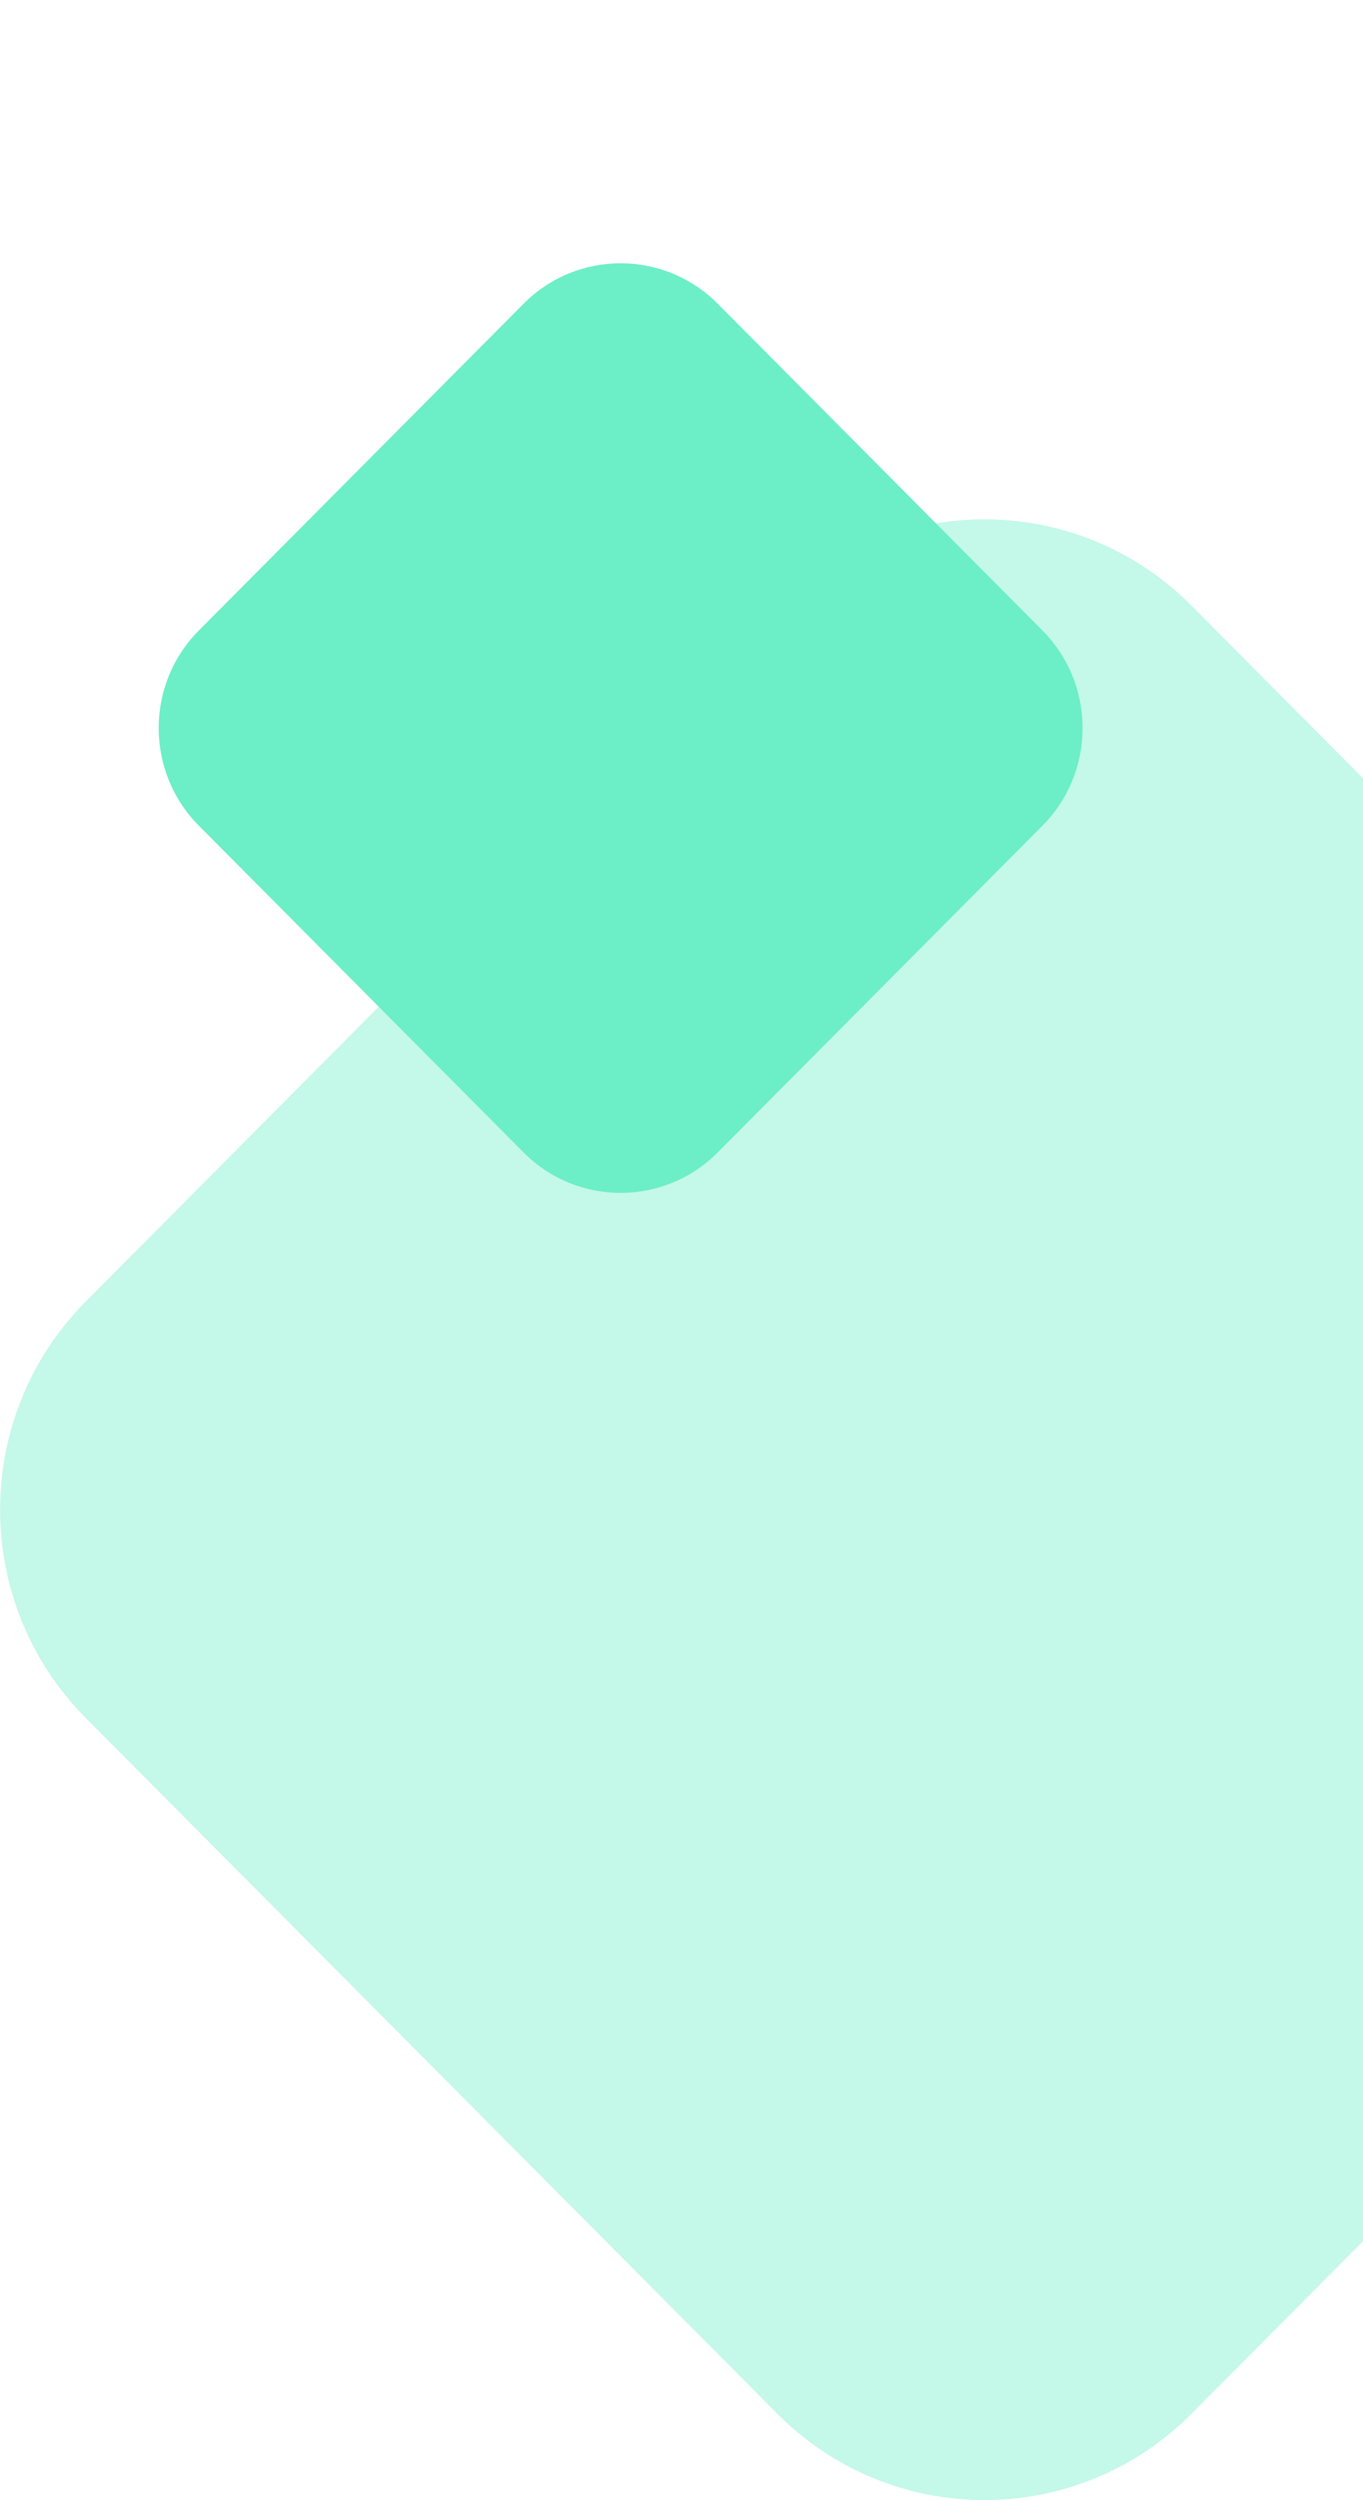 <svg width="54" height="99" viewBox="0 0 54 99" fill="none" xmlns="http://www.w3.org/2000/svg">
<g clip-path="url(#clip0_2_36)">
<path d="M7.88 32.697L20.743 45.633C22.867 47.769 26.311 47.769 28.434 45.633L41.298 32.697C43.421 30.561 43.421 27.098 41.298 24.963L28.434 12.027C26.311 9.891 22.867 9.891 20.743 12.027L7.88 24.963C5.756 27.098 5.756 30.561 7.88 32.697Z" fill="#6CEEC7"/>
<path opacity="0.4" d="M3.403 68.032L30.795 95.578C35.326 100.135 42.674 100.135 47.205 95.578L74.597 68.032C79.129 63.475 79.129 56.086 74.597 51.529L47.205 23.982C42.674 19.425 35.326 19.425 30.795 23.982L3.403 51.529C-1.129 56.086 -1.129 63.475 3.403 68.032Z" fill="#6CEEC7"/>
</g>
<defs>
<clipPath id="clip0_2_36">
<rect width="99" height="78" fill="white" transform="translate(0 99) rotate(-90)"/>
</clipPath>
</defs>
</svg>
